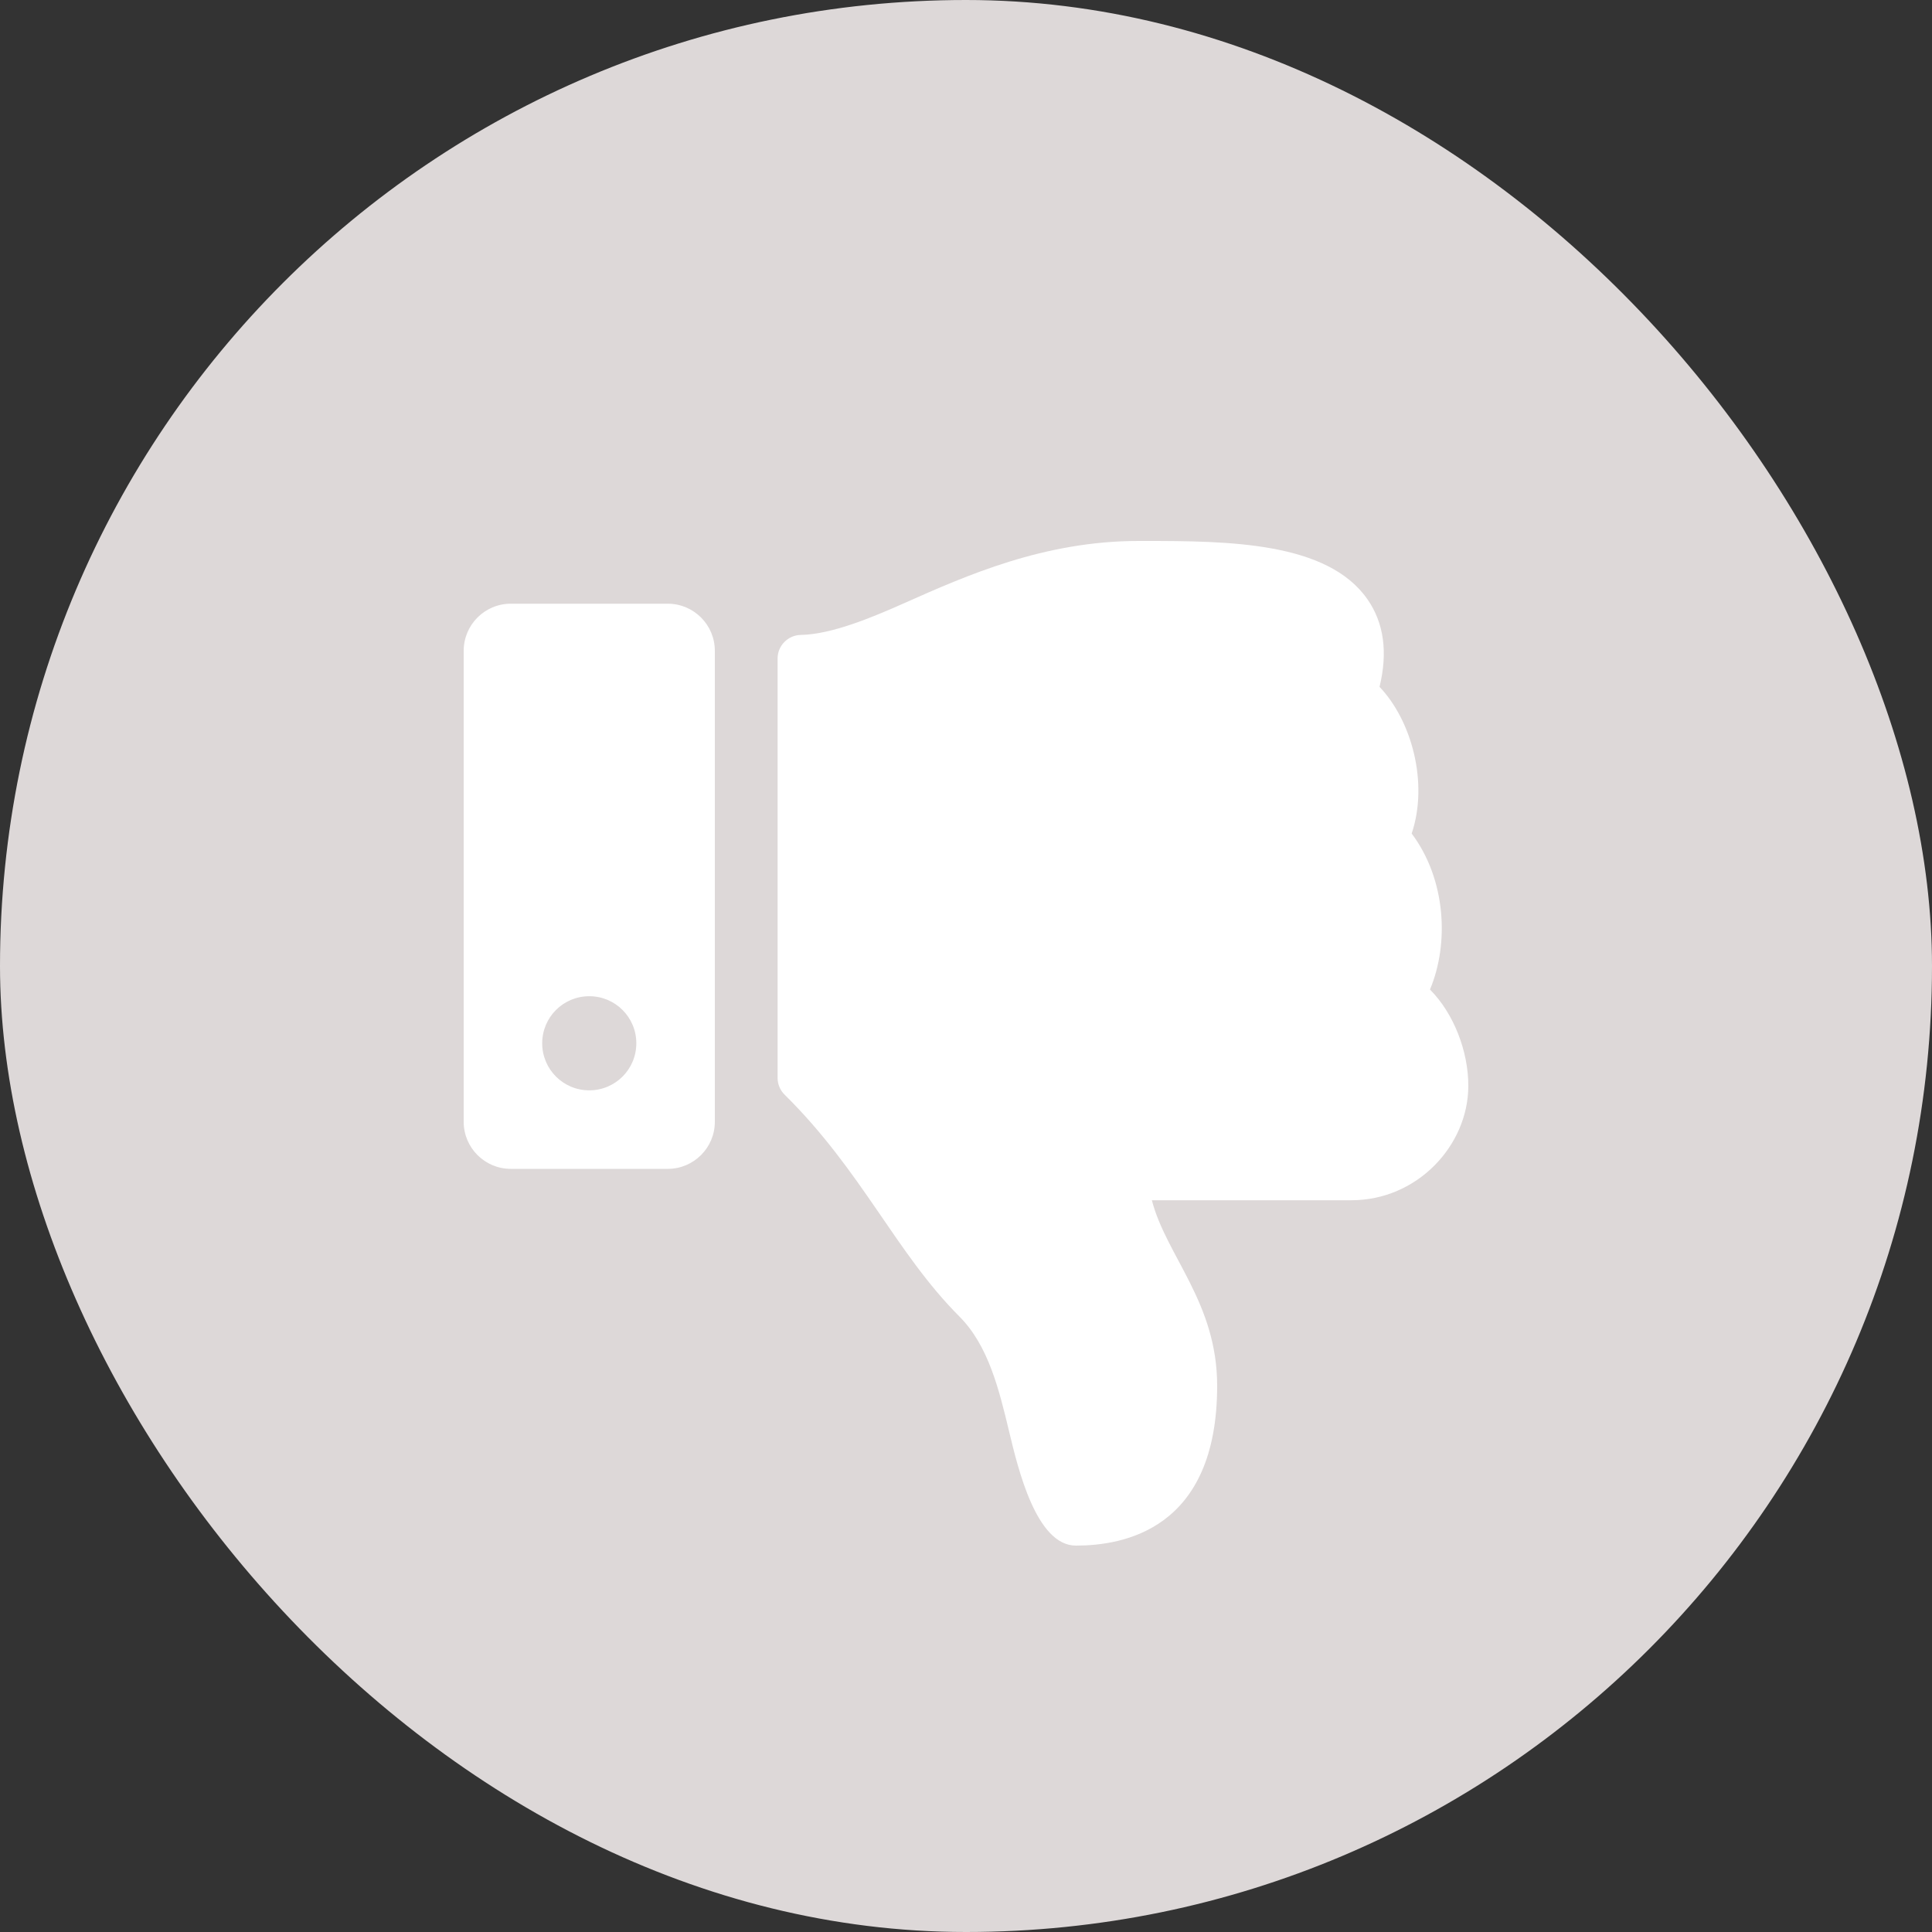 <svg width="25" height="25" viewBox="0 0 25 25" fill="none" xmlns="http://www.w3.org/2000/svg">
<rect x="0" y="0" width="25" height="25" fill="#333333" stroke="none"/>
<rect width="25" height="25" rx="12.5" fill="#DDD8D8"/>
<path d="M6 8.422V14.516C6 14.852 6.273 15.125 6.609 15.125H8.641C8.977 15.125 9.25 14.852 9.25 14.516V8.422C9.25 8.085 8.977 7.812 8.641 7.812H6.609C6.273 7.812 6 8.085 6 8.422ZM7.016 13.5C7.016 13.163 7.288 12.891 7.625 12.891C7.962 12.891 8.234 13.163 8.234 13.5C8.234 13.837 7.962 14.109 7.625 14.109C7.288 14.109 7.016 13.837 7.016 13.5ZM13.922 20C13.409 20 13.173 19.002 13.06 18.532C12.928 17.982 12.791 17.414 12.416 17.037C11.591 16.211 11.159 15.159 10.153 14.165C10.124 14.137 10.101 14.103 10.086 14.066C10.07 14.029 10.062 13.989 10.062 13.949V8.521C10.062 8.355 10.196 8.219 10.362 8.216C10.764 8.209 11.293 7.986 11.698 7.806C12.505 7.447 13.508 7 14.734 7H14.806C15.893 7 17.177 7.01 17.695 7.755C17.908 8.061 17.96 8.441 17.851 8.888C18.265 9.321 18.488 10.129 18.267 10.786C18.713 11.381 18.753 12.212 18.504 12.804L18.506 12.807C18.808 13.11 19.002 13.601 19 14.056C18.996 14.827 18.336 15.531 17.488 15.531H14.905C15.091 16.251 15.75 16.855 15.75 17.932C15.75 19.797 14.531 20 13.922 20Z" fill="white"/>
</svg>
